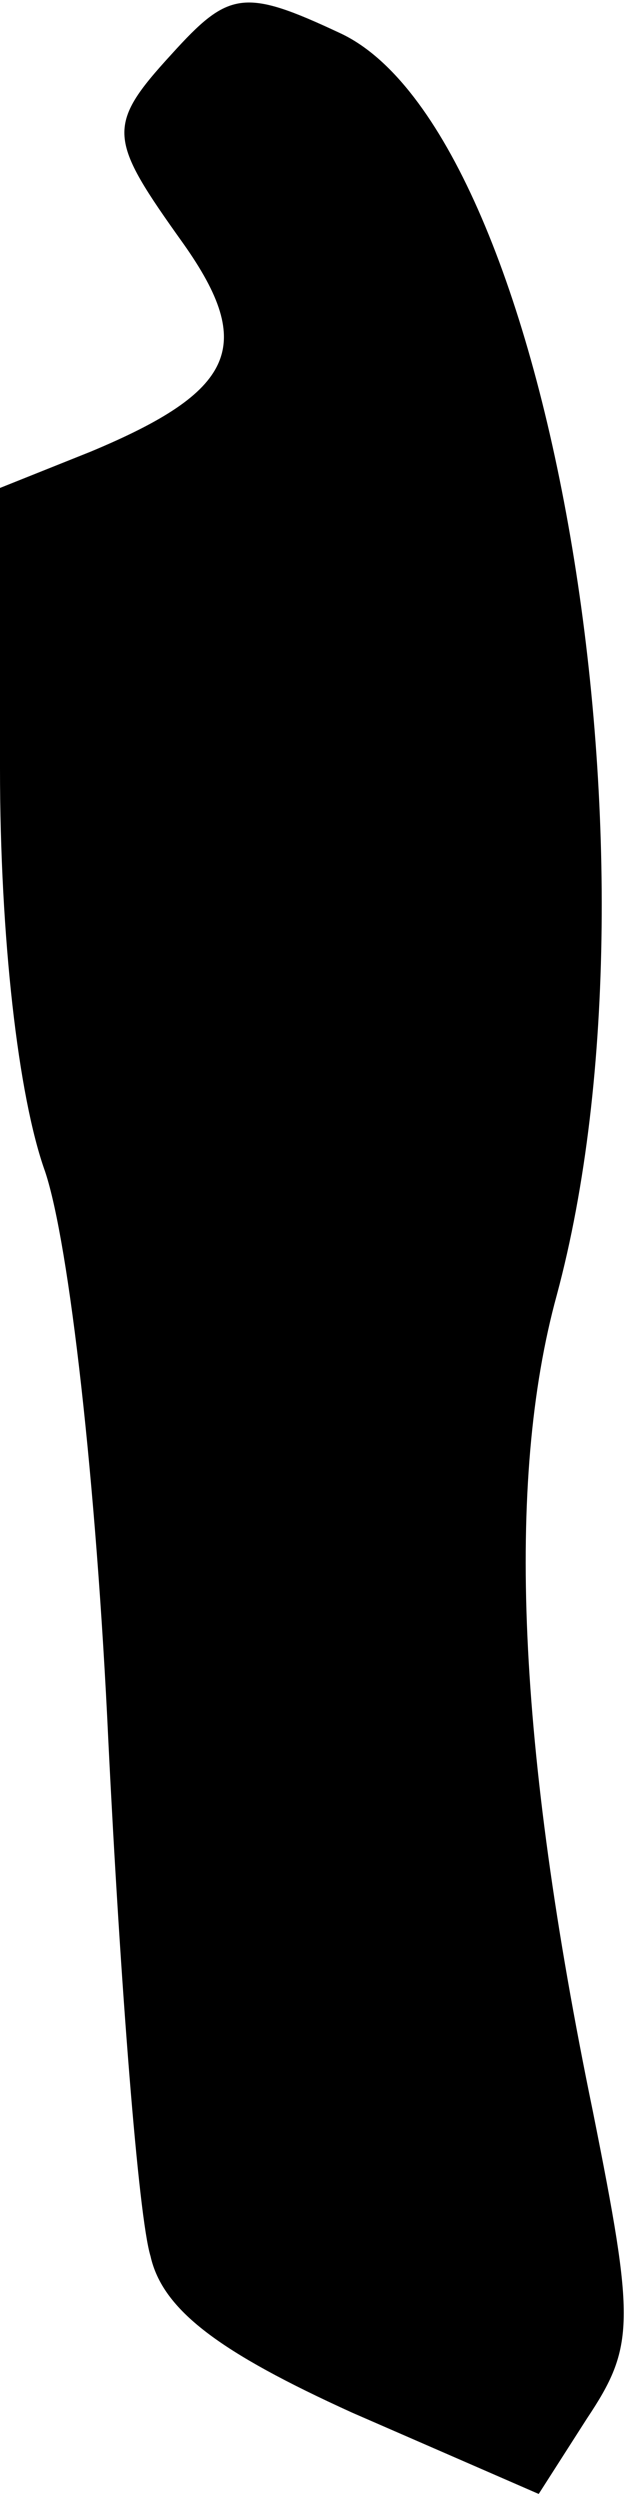 <?xml version="1.0" standalone="no"?>
<!DOCTYPE svg PUBLIC "-//W3C//DTD SVG 20010904//EN"
 "http://www.w3.org/TR/2001/REC-SVG-20010904/DTD/svg10.dtd">
<svg version="1.0" xmlns="http://www.w3.org/2000/svg"
 width="21pt" height="83pt" viewBox="0 0 21 83"
 preserveAspectRatio="xMidYMid meet">
<g transform="translate(0,83) scale(0.1,-0.1)"
fill="#000000" stroke="none">
<path fill="#000000" stroke="none" d="M57 812 c-22 -24 -21 -28 4 -63 24 -34
17 -49 -31 -69 l-30 -12 0 -93 c0 -56 6 -109 15 -134 8 -24 17 -103 21 -189 4
-81 10 -158 14 -171 4 -18 23 -32 67 -52 l62 -27 16 25 c16 24 16 32 2 102
-25 121 -29 209 -12 271 39 145 -3 387 -72 419 -32 15 -37 14 -56 -7z"/>
</g>
</svg>
